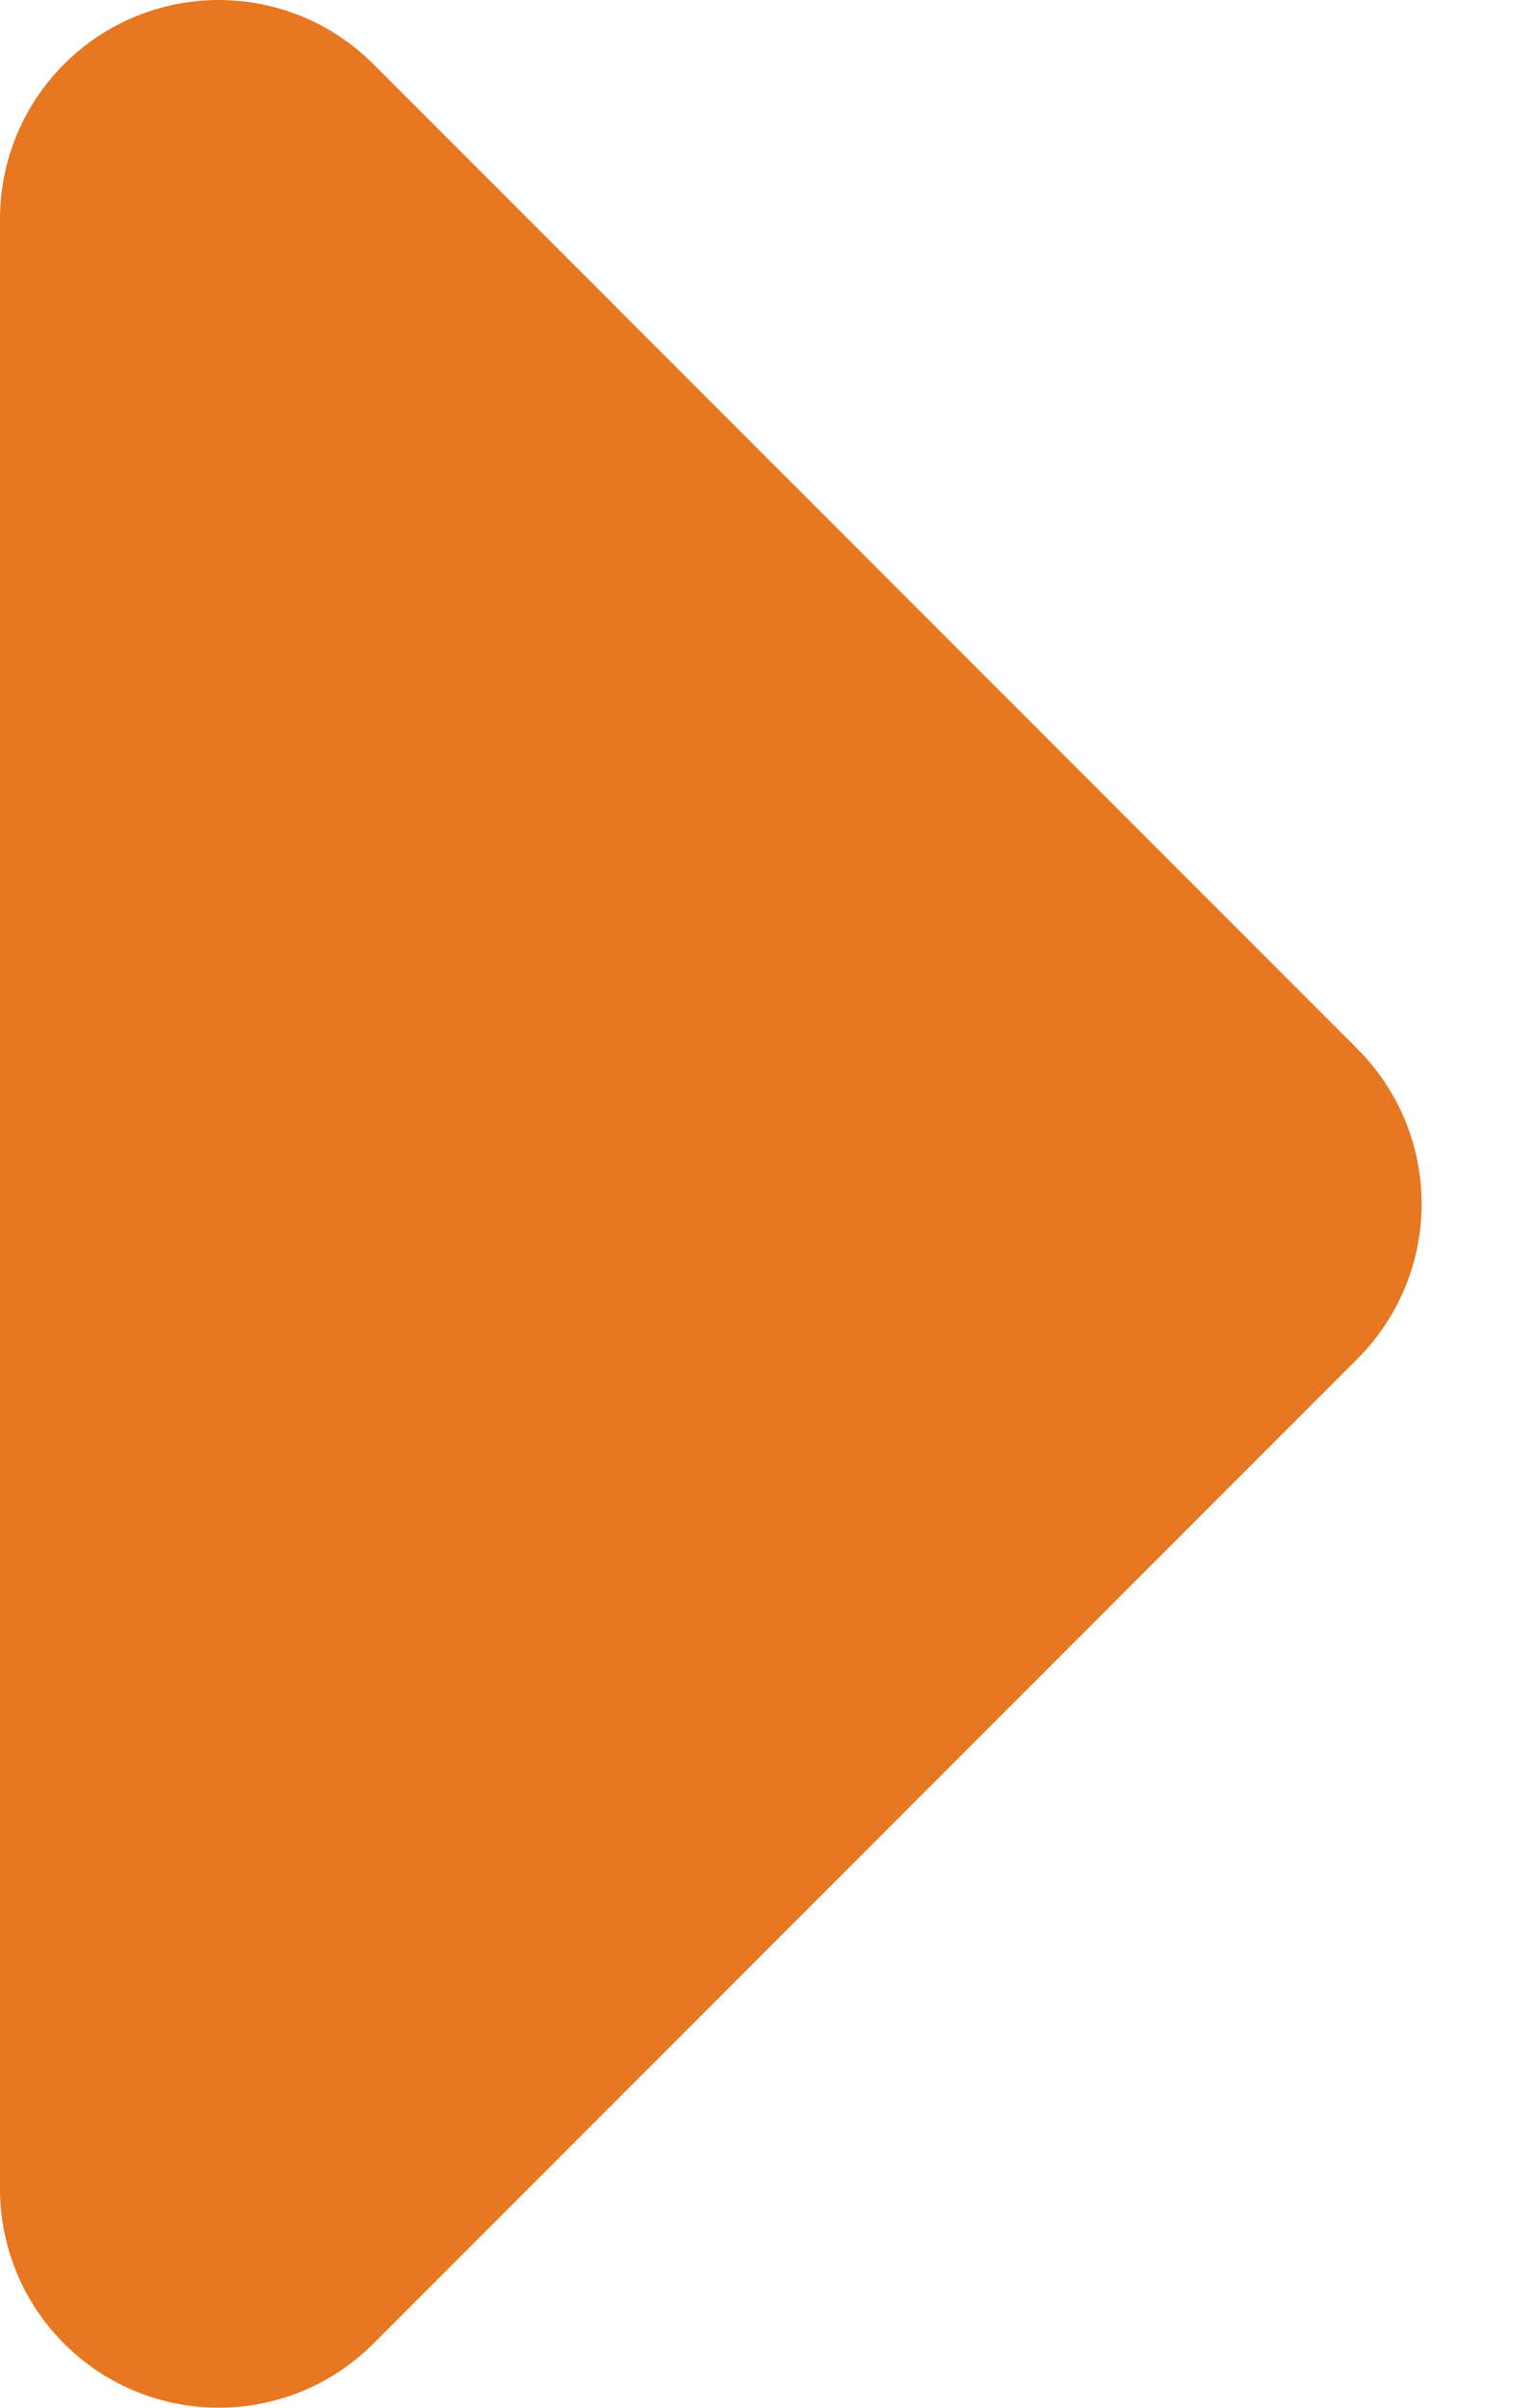 <svg width="7" height="11" viewBox="0 0 7 11" fill="none" xmlns="http://www.w3.org/2000/svg">
<path d="M5.5 5.5L1 10L1 1L5.5 5.5Z" fill="#E87722" stroke="#E87722" stroke-width="2" stroke-linecap="round" stroke-linejoin="round"/>
</svg>
